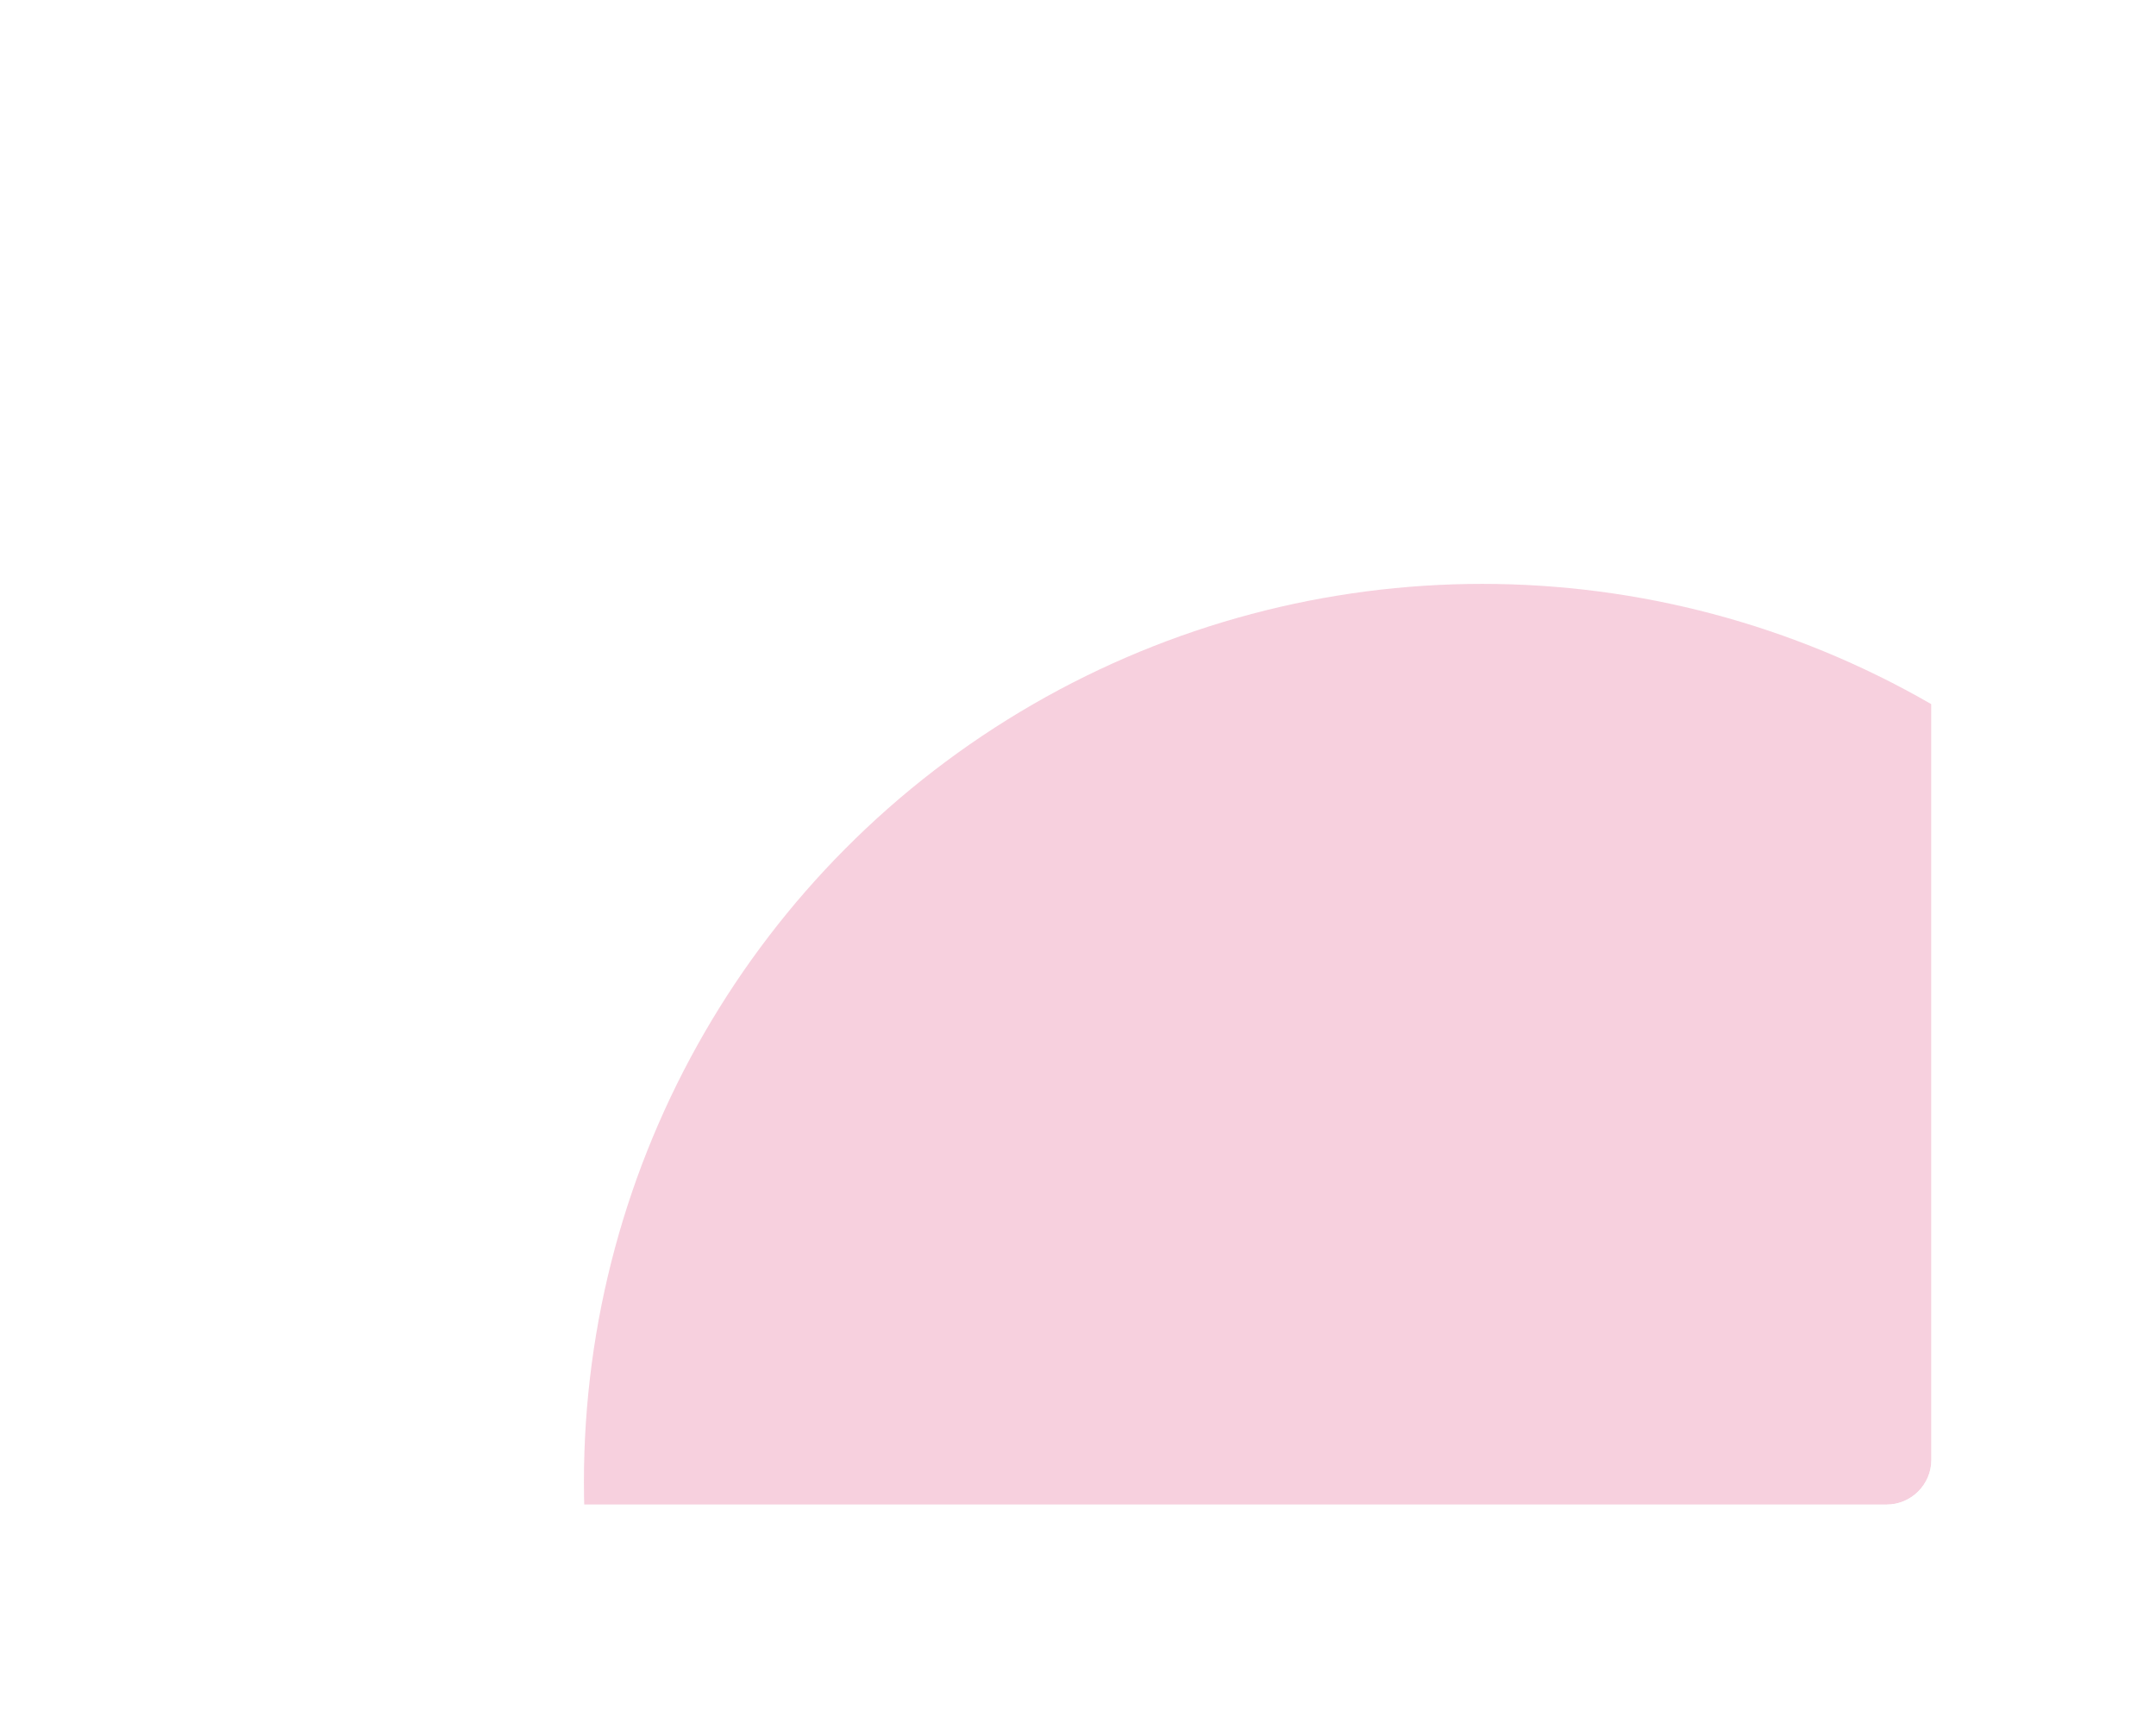 <?xml version="1.0" encoding="UTF-8"?> <svg xmlns="http://www.w3.org/2000/svg" width="480" height="385" viewBox="0 0 480 385" fill="none"> <g filter="url(#filter0_d)"> <g clip-path="url(#clip0)"> <rect x="50" y="40" width="380" height="285" rx="10" fill="white"></rect> <g opacity="0.2" filter="url(#filter1_f)"> <circle cx="330" cy="320" r="200" fill="#D5155A"></circle> </g> </g> </g> <defs> <filter id="filter0_d" x="0" y="0" width="480" height="385" filterUnits="userSpaceOnUse" color-interpolation-filters="sRGB"> <feFlood flood-opacity="0" result="BackgroundImageFix"></feFlood> <feColorMatrix in="SourceAlpha" type="matrix" values="0 0 0 0 0 0 0 0 0 0 0 0 0 0 0 0 0 0 127 0"></feColorMatrix> <feMorphology radius="10" operator="erode" in="SourceAlpha" result="effect1_dropShadow"></feMorphology> <feOffset dy="10"></feOffset> <feGaussianBlur stdDeviation="30"></feGaussianBlur> <feColorMatrix type="matrix" values="0 0 0 0 0.005 0 0 0 0 0.005 0 0 0 0 0.062 0 0 0 0.1 0"></feColorMatrix> <feBlend mode="normal" in2="BackgroundImageFix" result="effect1_dropShadow"></feBlend> <feBlend mode="normal" in="SourceGraphic" in2="effect1_dropShadow" result="shape"></feBlend> </filter> <filter id="filter1_f" x="-120" y="-130" width="900" height="900" filterUnits="userSpaceOnUse" color-interpolation-filters="sRGB"> <feFlood flood-opacity="0" result="BackgroundImageFix"></feFlood> <feBlend mode="normal" in="SourceGraphic" in2="BackgroundImageFix" result="shape"></feBlend> <feGaussianBlur stdDeviation="125" result="effect1_foregroundBlur"></feGaussianBlur> </filter> <clipPath id="clip0"> <rect x="50" y="40" width="380" height="285" rx="10" fill="white"></rect> </clipPath> </defs> </svg> 